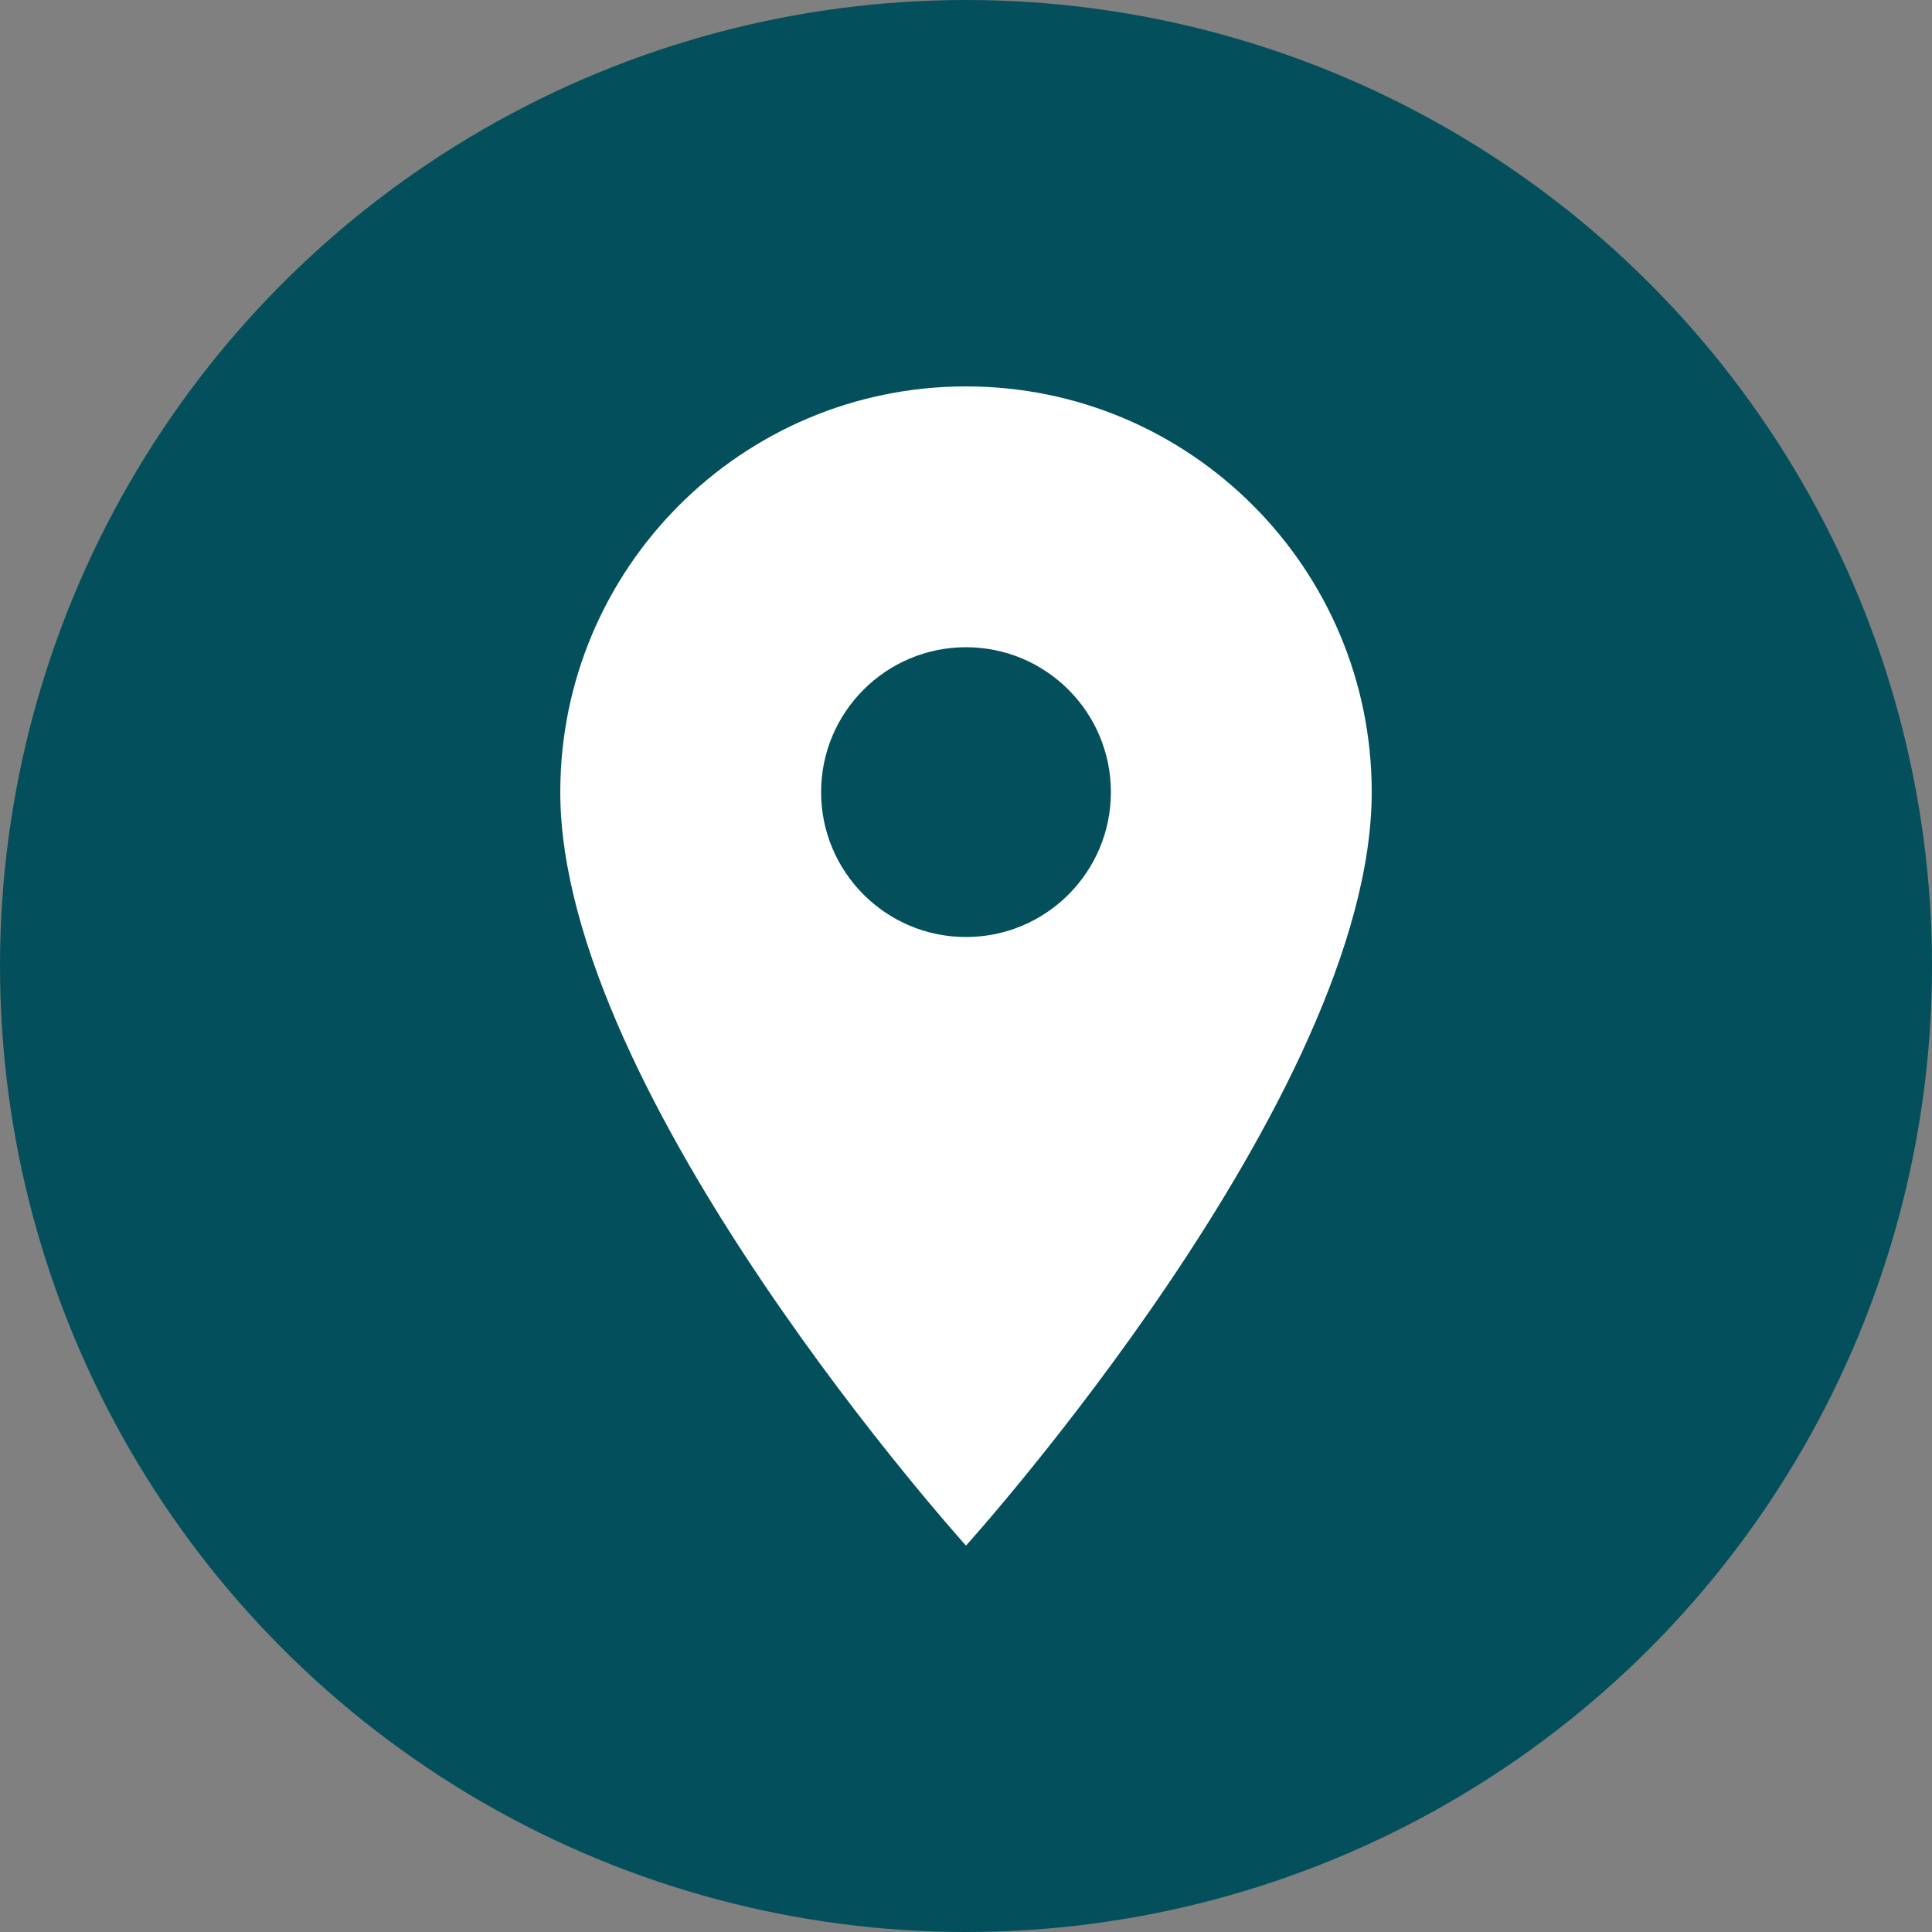 <svg width="50" height="50" viewBox="0 0 50 50" fill="none" xmlns="http://www.w3.org/2000/svg">
<rect x="0" y="0" width="50" height="50" fill="#808080" stroke="none"/>
<circle cx="25" cy="25" r="25" fill="#03505C"/>
<path d="M25 10C19.203 10 14.5 14.703 14.5 20.5C14.5 28.375 25 40 25 40C25 40 35.5 28.375 35.5 20.5C35.5 14.703 30.797 10 25 10ZM25 24.25C22.93 24.25 21.25 22.57 21.25 20.5C21.25 18.43 22.93 16.75 25 16.75C27.07 16.75 28.75 18.43 28.75 20.5C28.75 22.57 27.07 24.25 25 24.25Z" fill="white"/>
</svg>
